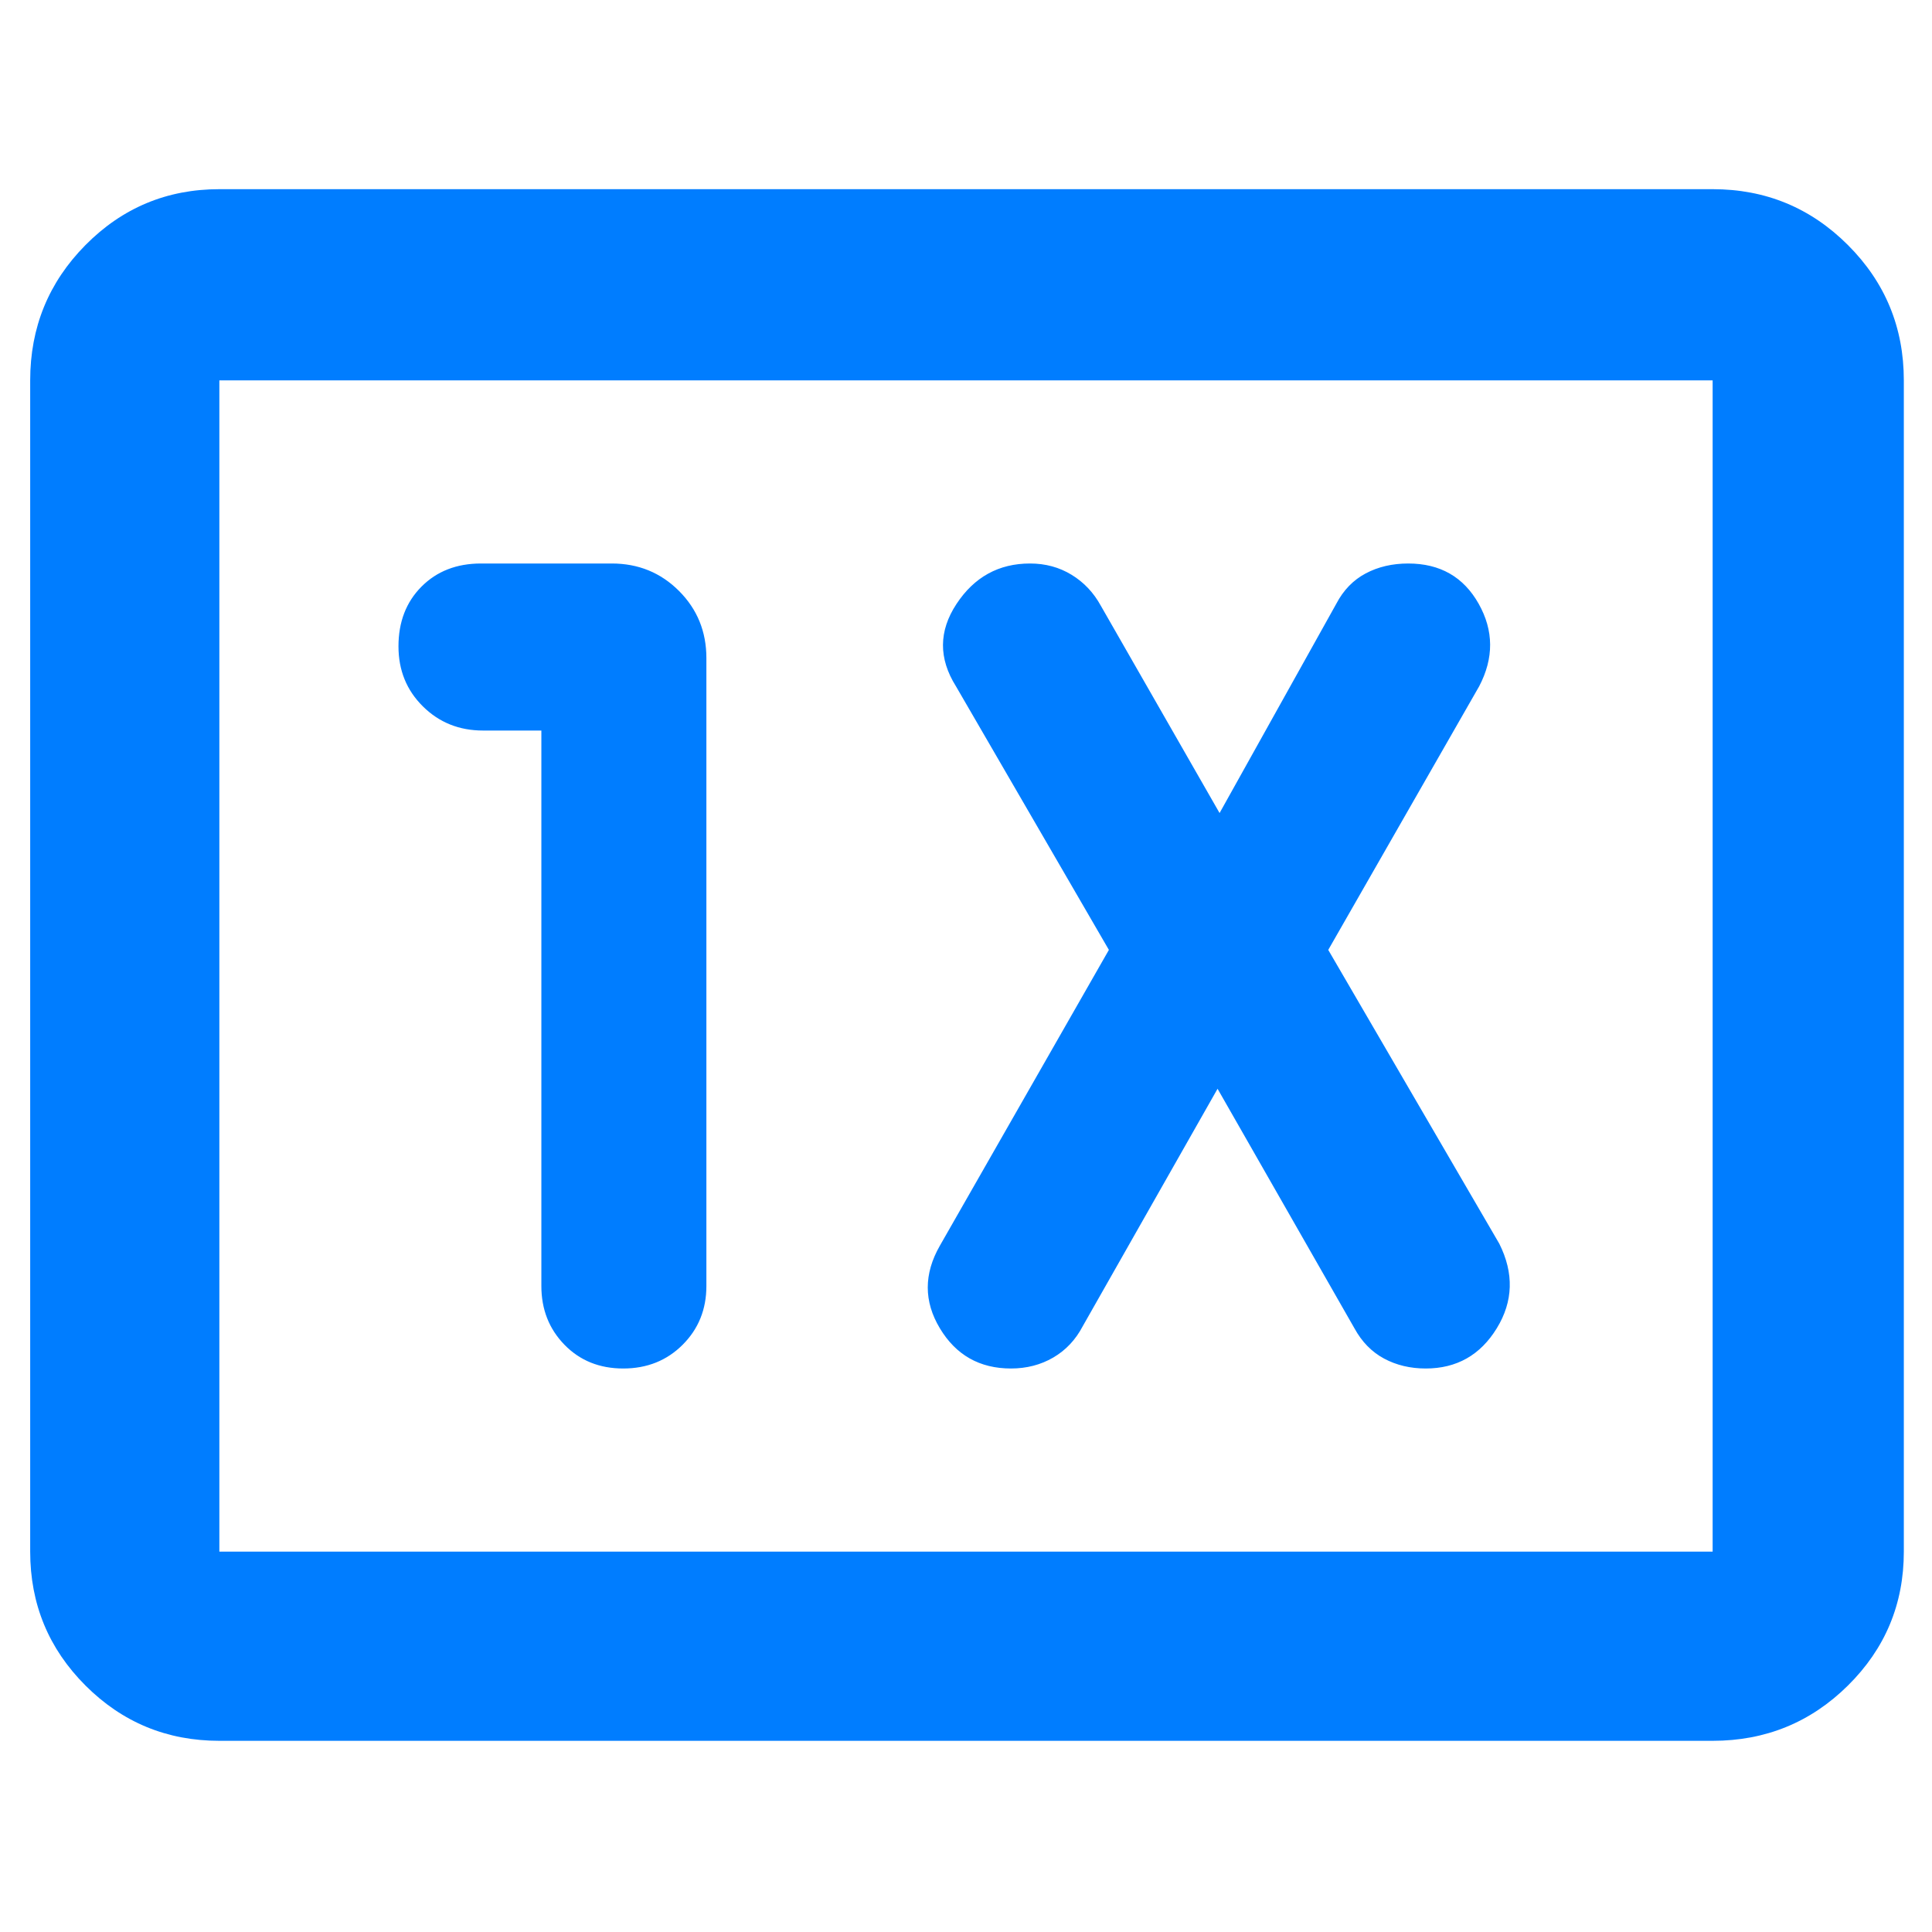 <svg xmlns="http://www.w3.org/2000/svg" height="48" viewBox="0 -960 960 960" width="48"><path fill="rgb(0, 125, 255)" d="M109-95q-39.05 0-66.53-27.47Q15-149.95 15-189v-582q0-39.46 27.47-67.23Q69.95-866 109-866h742q39.46 0 67.23 27.77Q946-810.46 946-771v582q0 39.05-27.77 66.53Q890.46-95 851-95H109Zm0-94h742v-582H109v582Zm0 0v-582 582Zm160-408v276q0 17.42 11.49 29.21T309.68-280q17.71 0 29.52-11.79Q351-303.58 351-321v-312q0-19.75-13.62-33.38Q323.75-680 304-680h-65q-18.12 0-29.56 11.49Q198-657.02 198-638.82 198-621 210.13-609q12.12 12 29.87 12h29Zm336 178 68 119q5.52 10.11 14.72 15.06 9.21 4.94 20.71 4.94 23.07 0 35.32-20t1.25-42l-85-146 75-131q11-21-.26-41-11.27-20-35-20-11.87 0-21.16 4.94-9.29 4.95-14.58 15.06l-58 104-59-103q-5.35-9.78-14.53-15.39-9.18-5.61-20.65-5.61-23.32 0-36.57 20.14Q462-639.71 475-619l76 131-84 147q-12 21 0 41t35.34 20q11.67 0 21.01-5.44 9.34-5.45 14.65-15.56l67-118Z"/></svg>